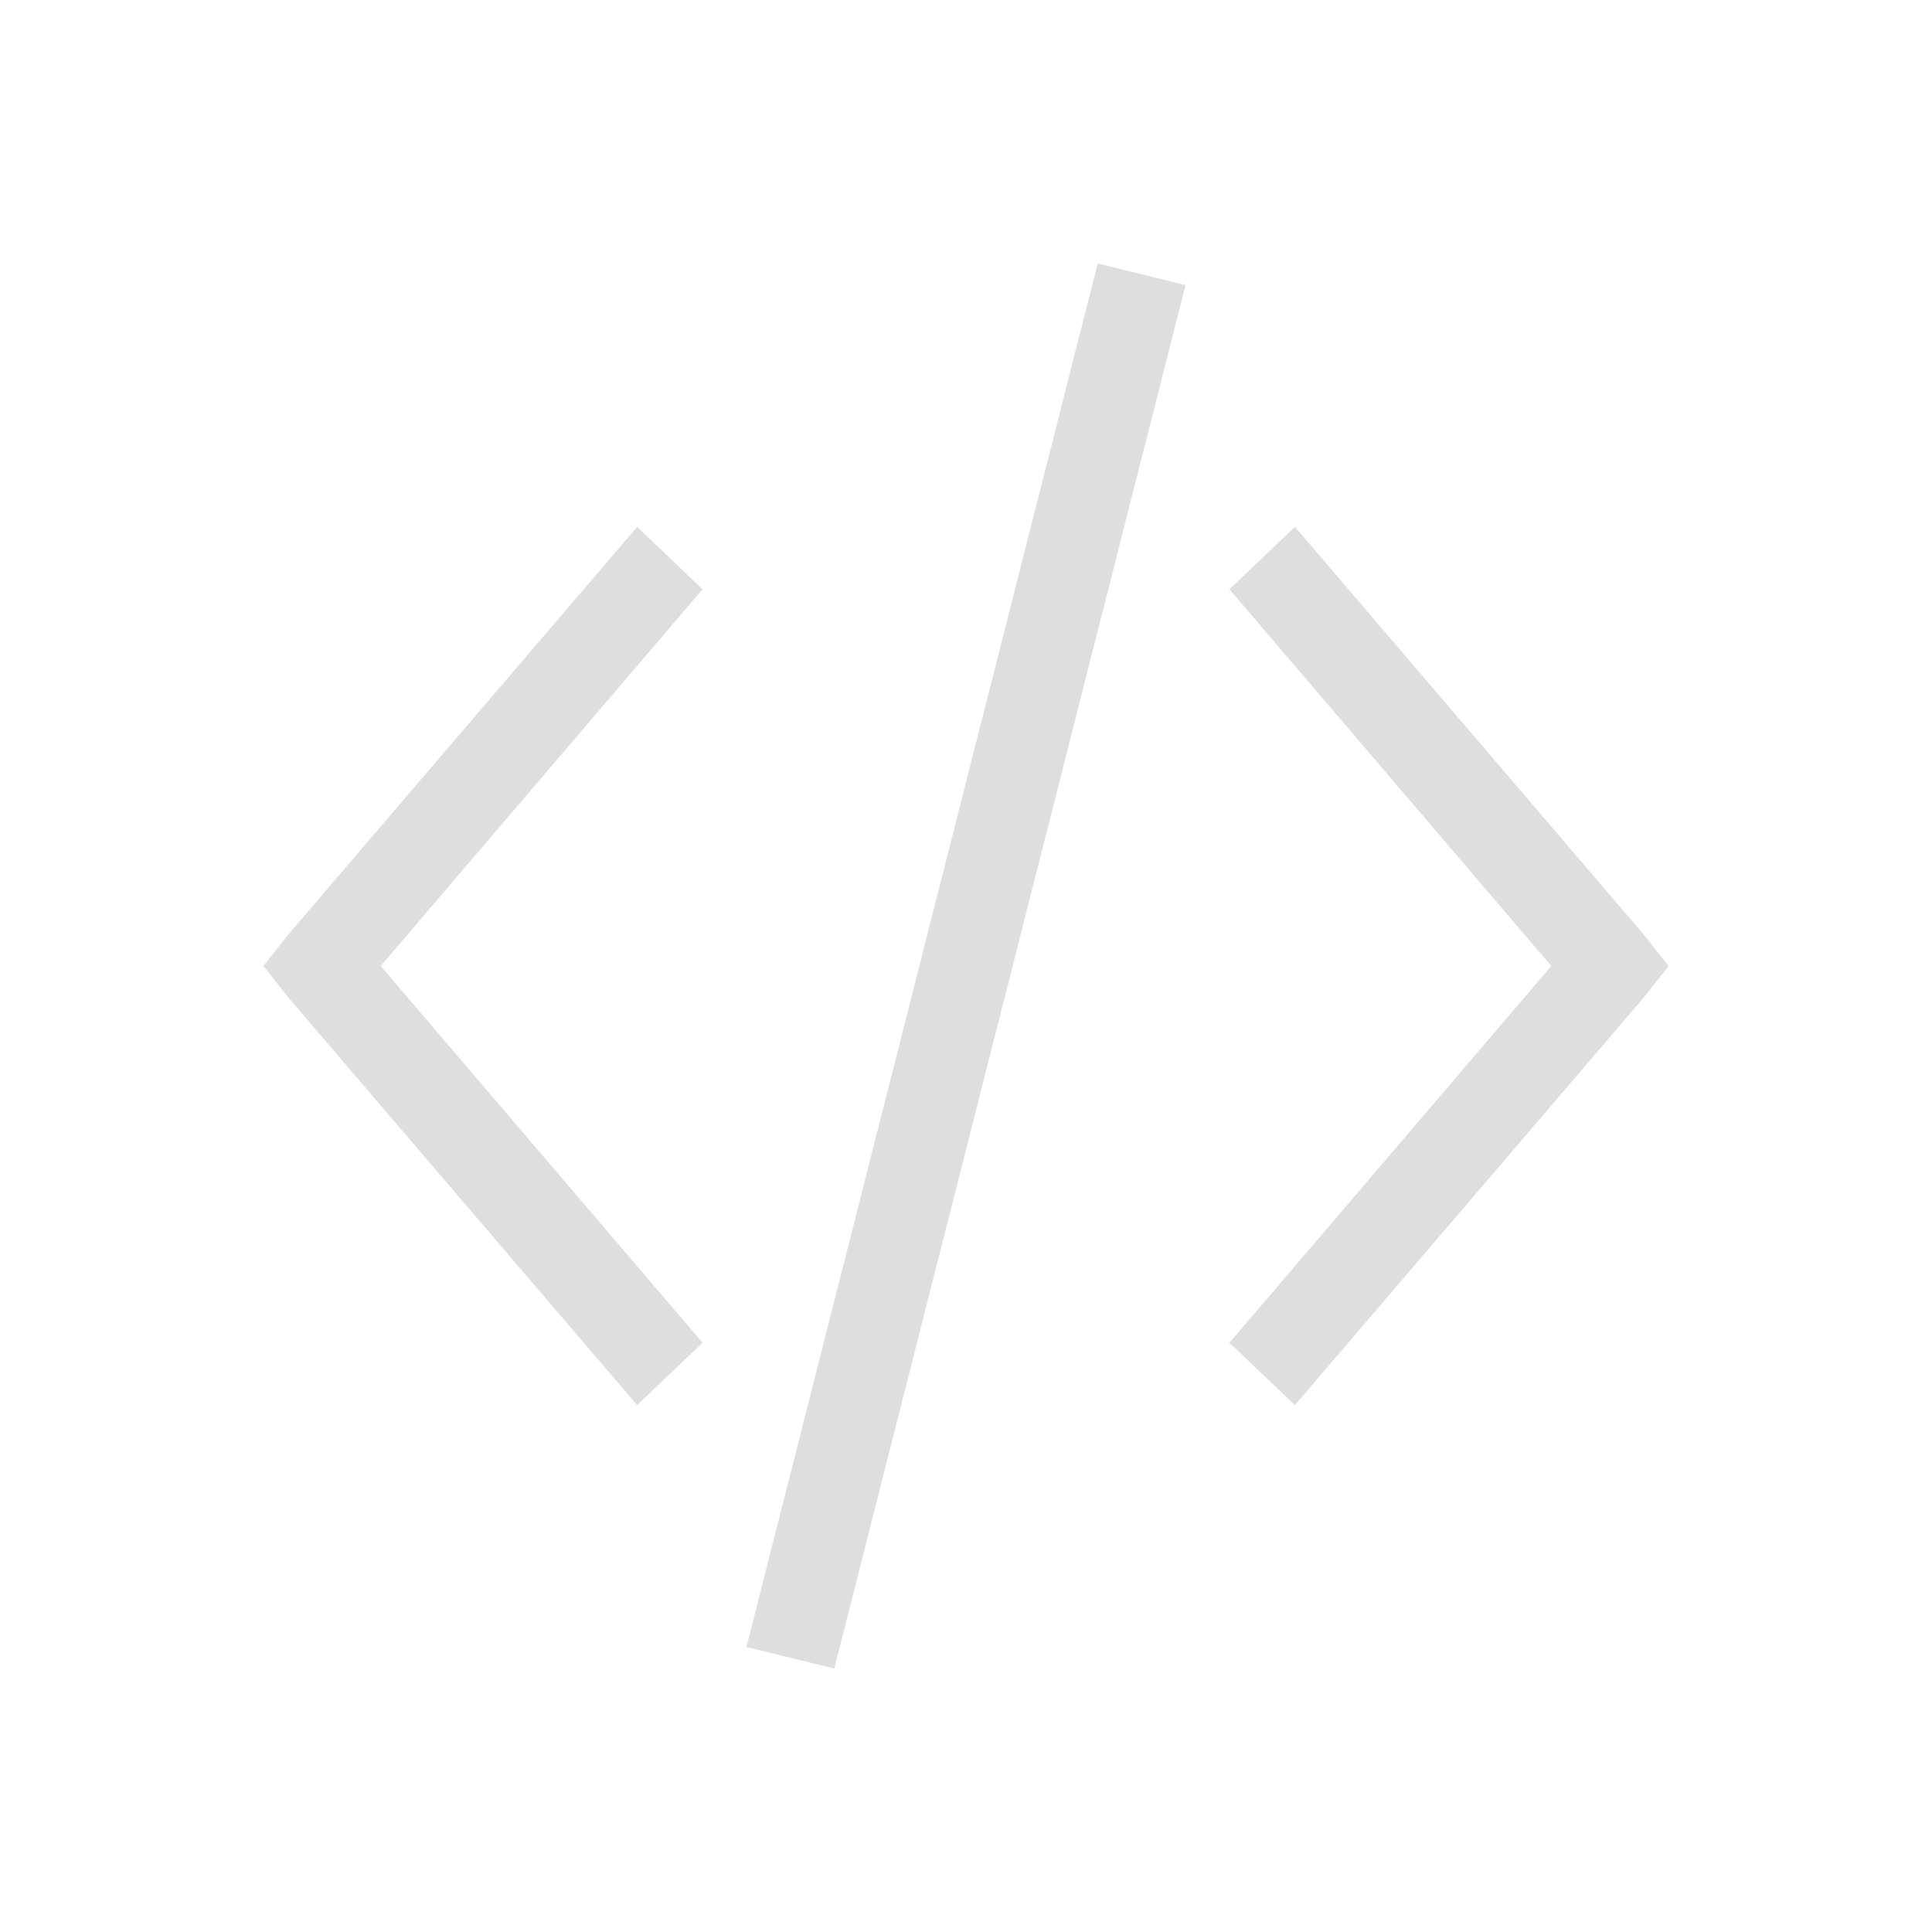 <svg xmlns="http://www.w3.org/2000/svg" viewBox="0 0 22 22"><g style="fill:currentColor;color:#dedede"><path d="m12.5 3-4 15.754 1 .246 4-15.754-1-.246M14.745 6 14 6.71 17.665 11 14 15.29l.745.71 3.976-4.645L19 11l-.28-.355L14.746 6M7.255 6 8 6.71 4.335 11 8 15.29l-.745.71-3.975-4.645L3 11l.28-.355L7.255 6"/></g></svg>